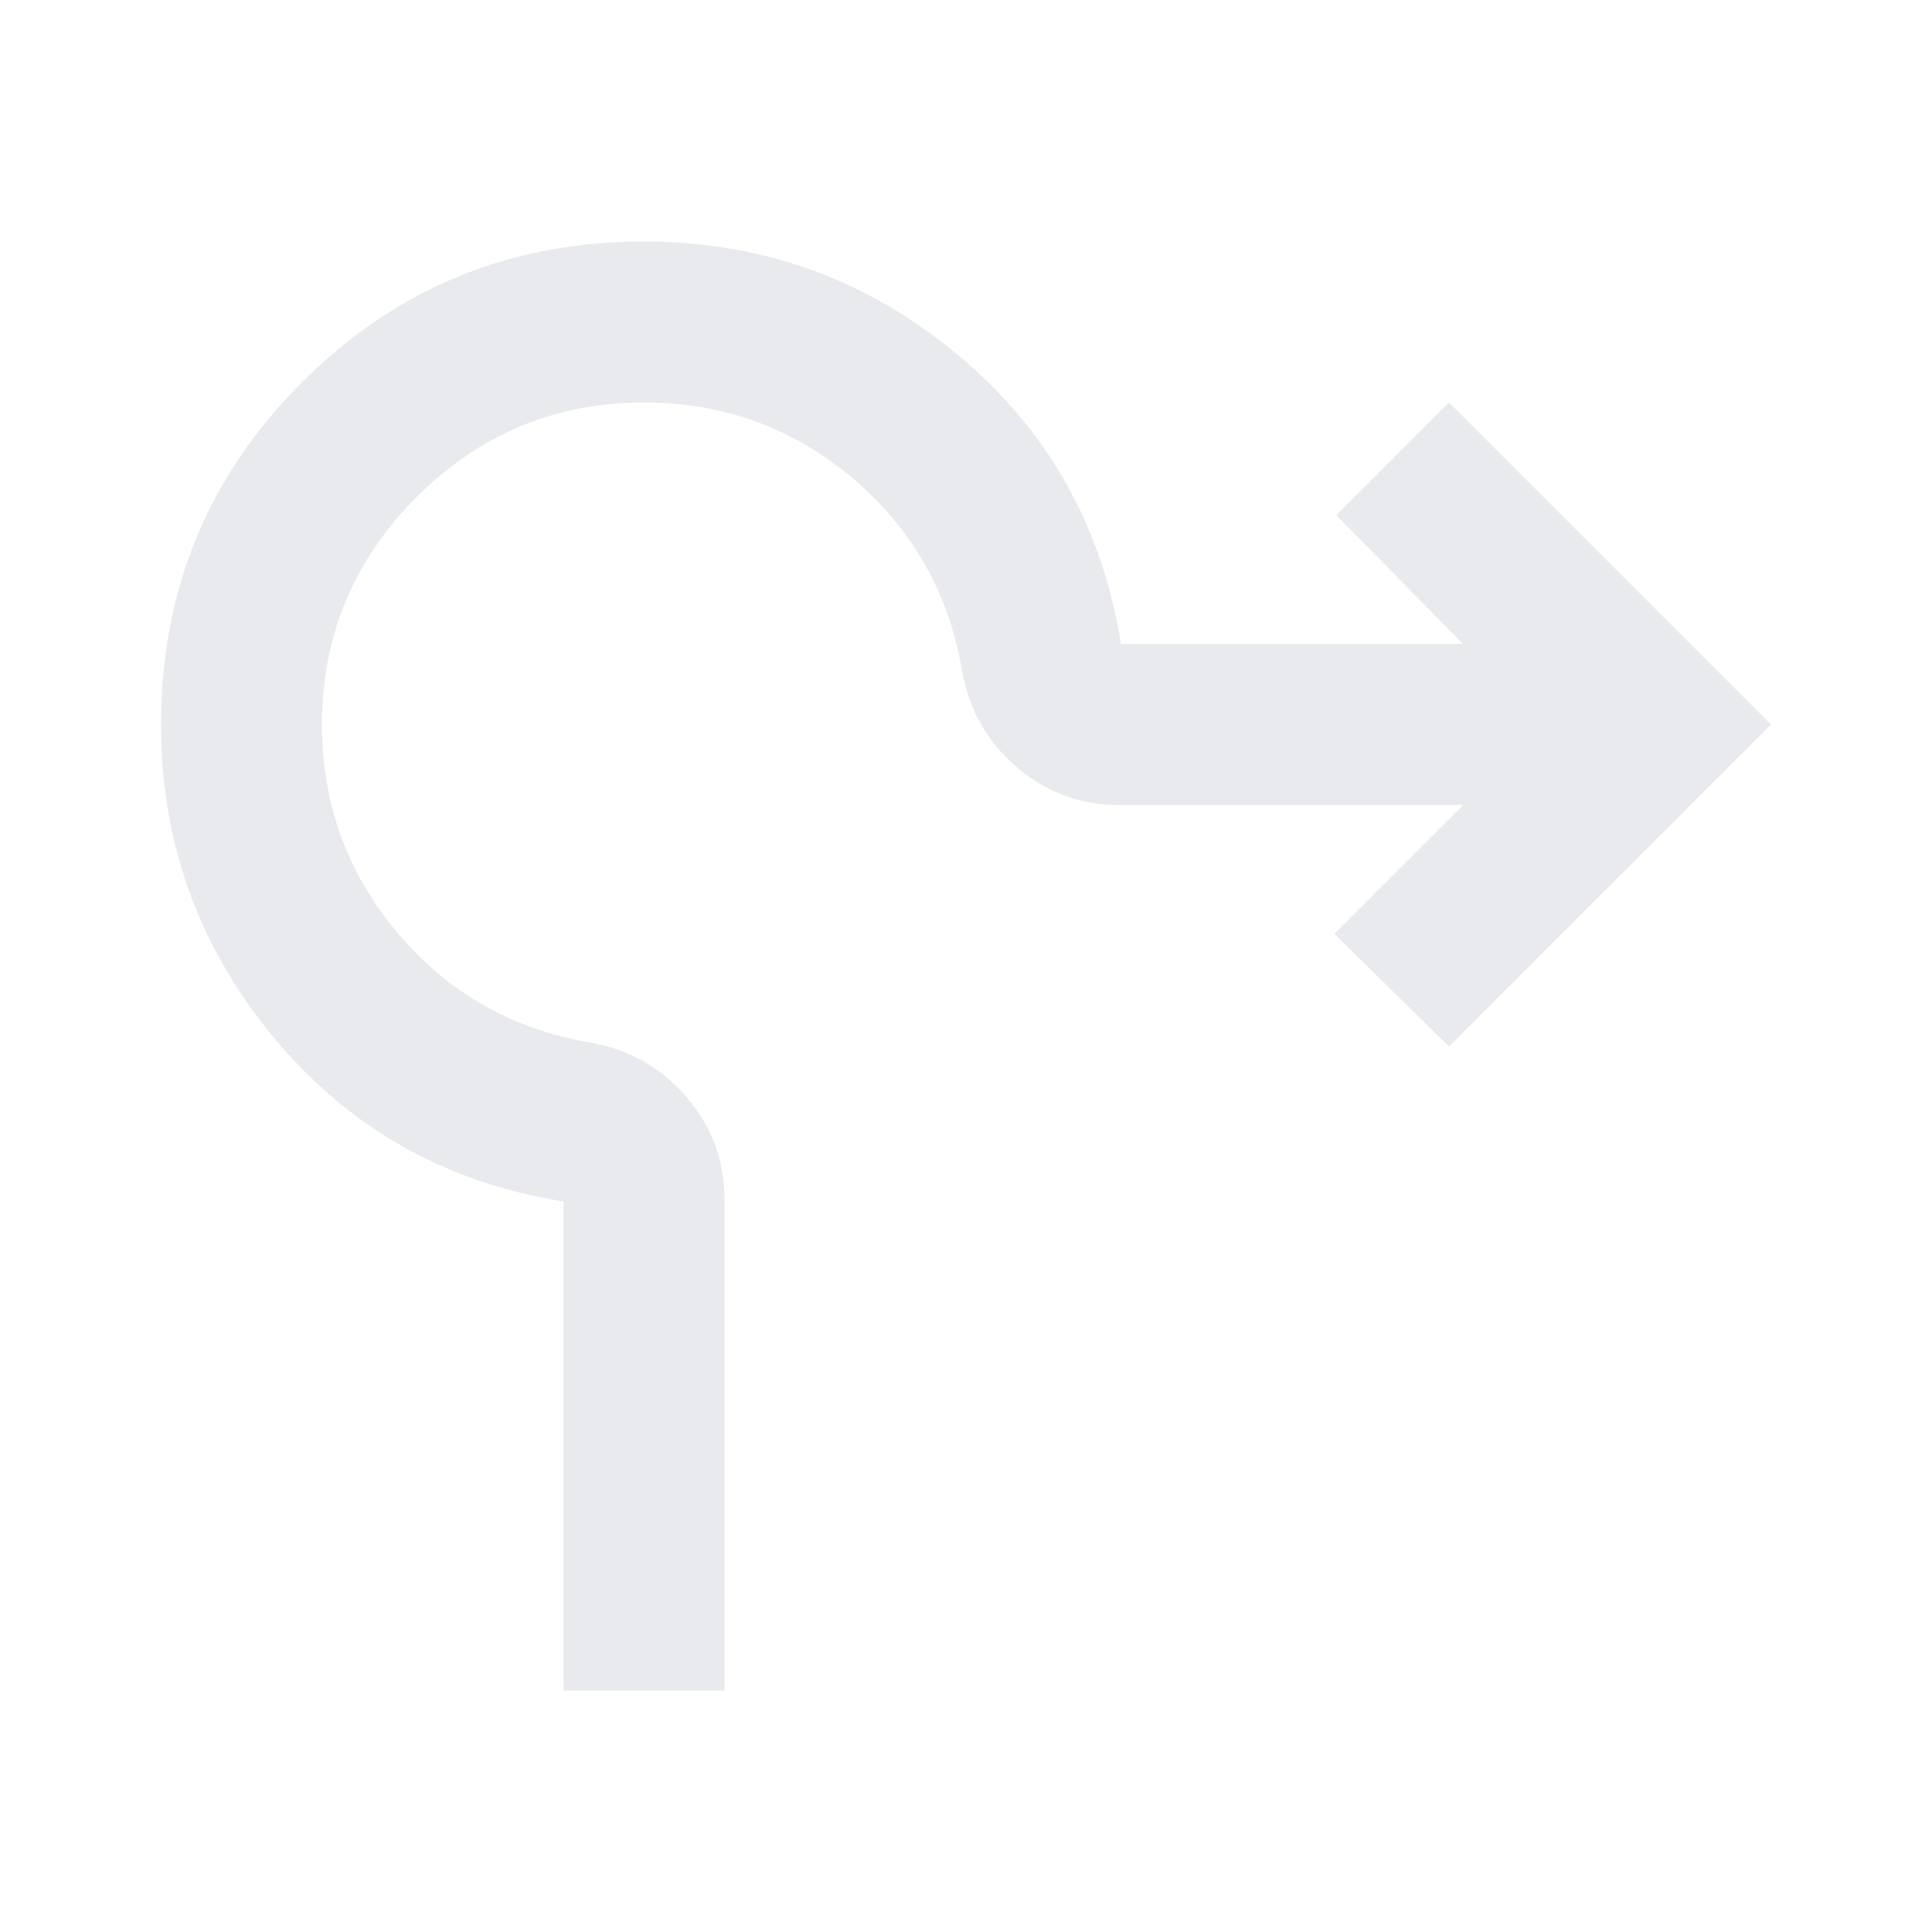 <svg xmlns="http://www.w3.org/2000/svg" height="24px" viewBox="0 -960 960 960" width="24px" fill="#e8eaed"><path d="M280-120v-243q-88-14-144-81.5T80-600q0-100 70-170t170-70q88 0 155.5 56T557-640h170l-63-64 56-56 160 160-160 160-57-56 64-64H556q-29 0-51-19t-27-48q-10-58-54.5-95.5T320-760q-66 0-113 47t-47 113q0 59 37.5 103.5T293-442q29 5 48 27t19 51v244h-80Z"/></svg>